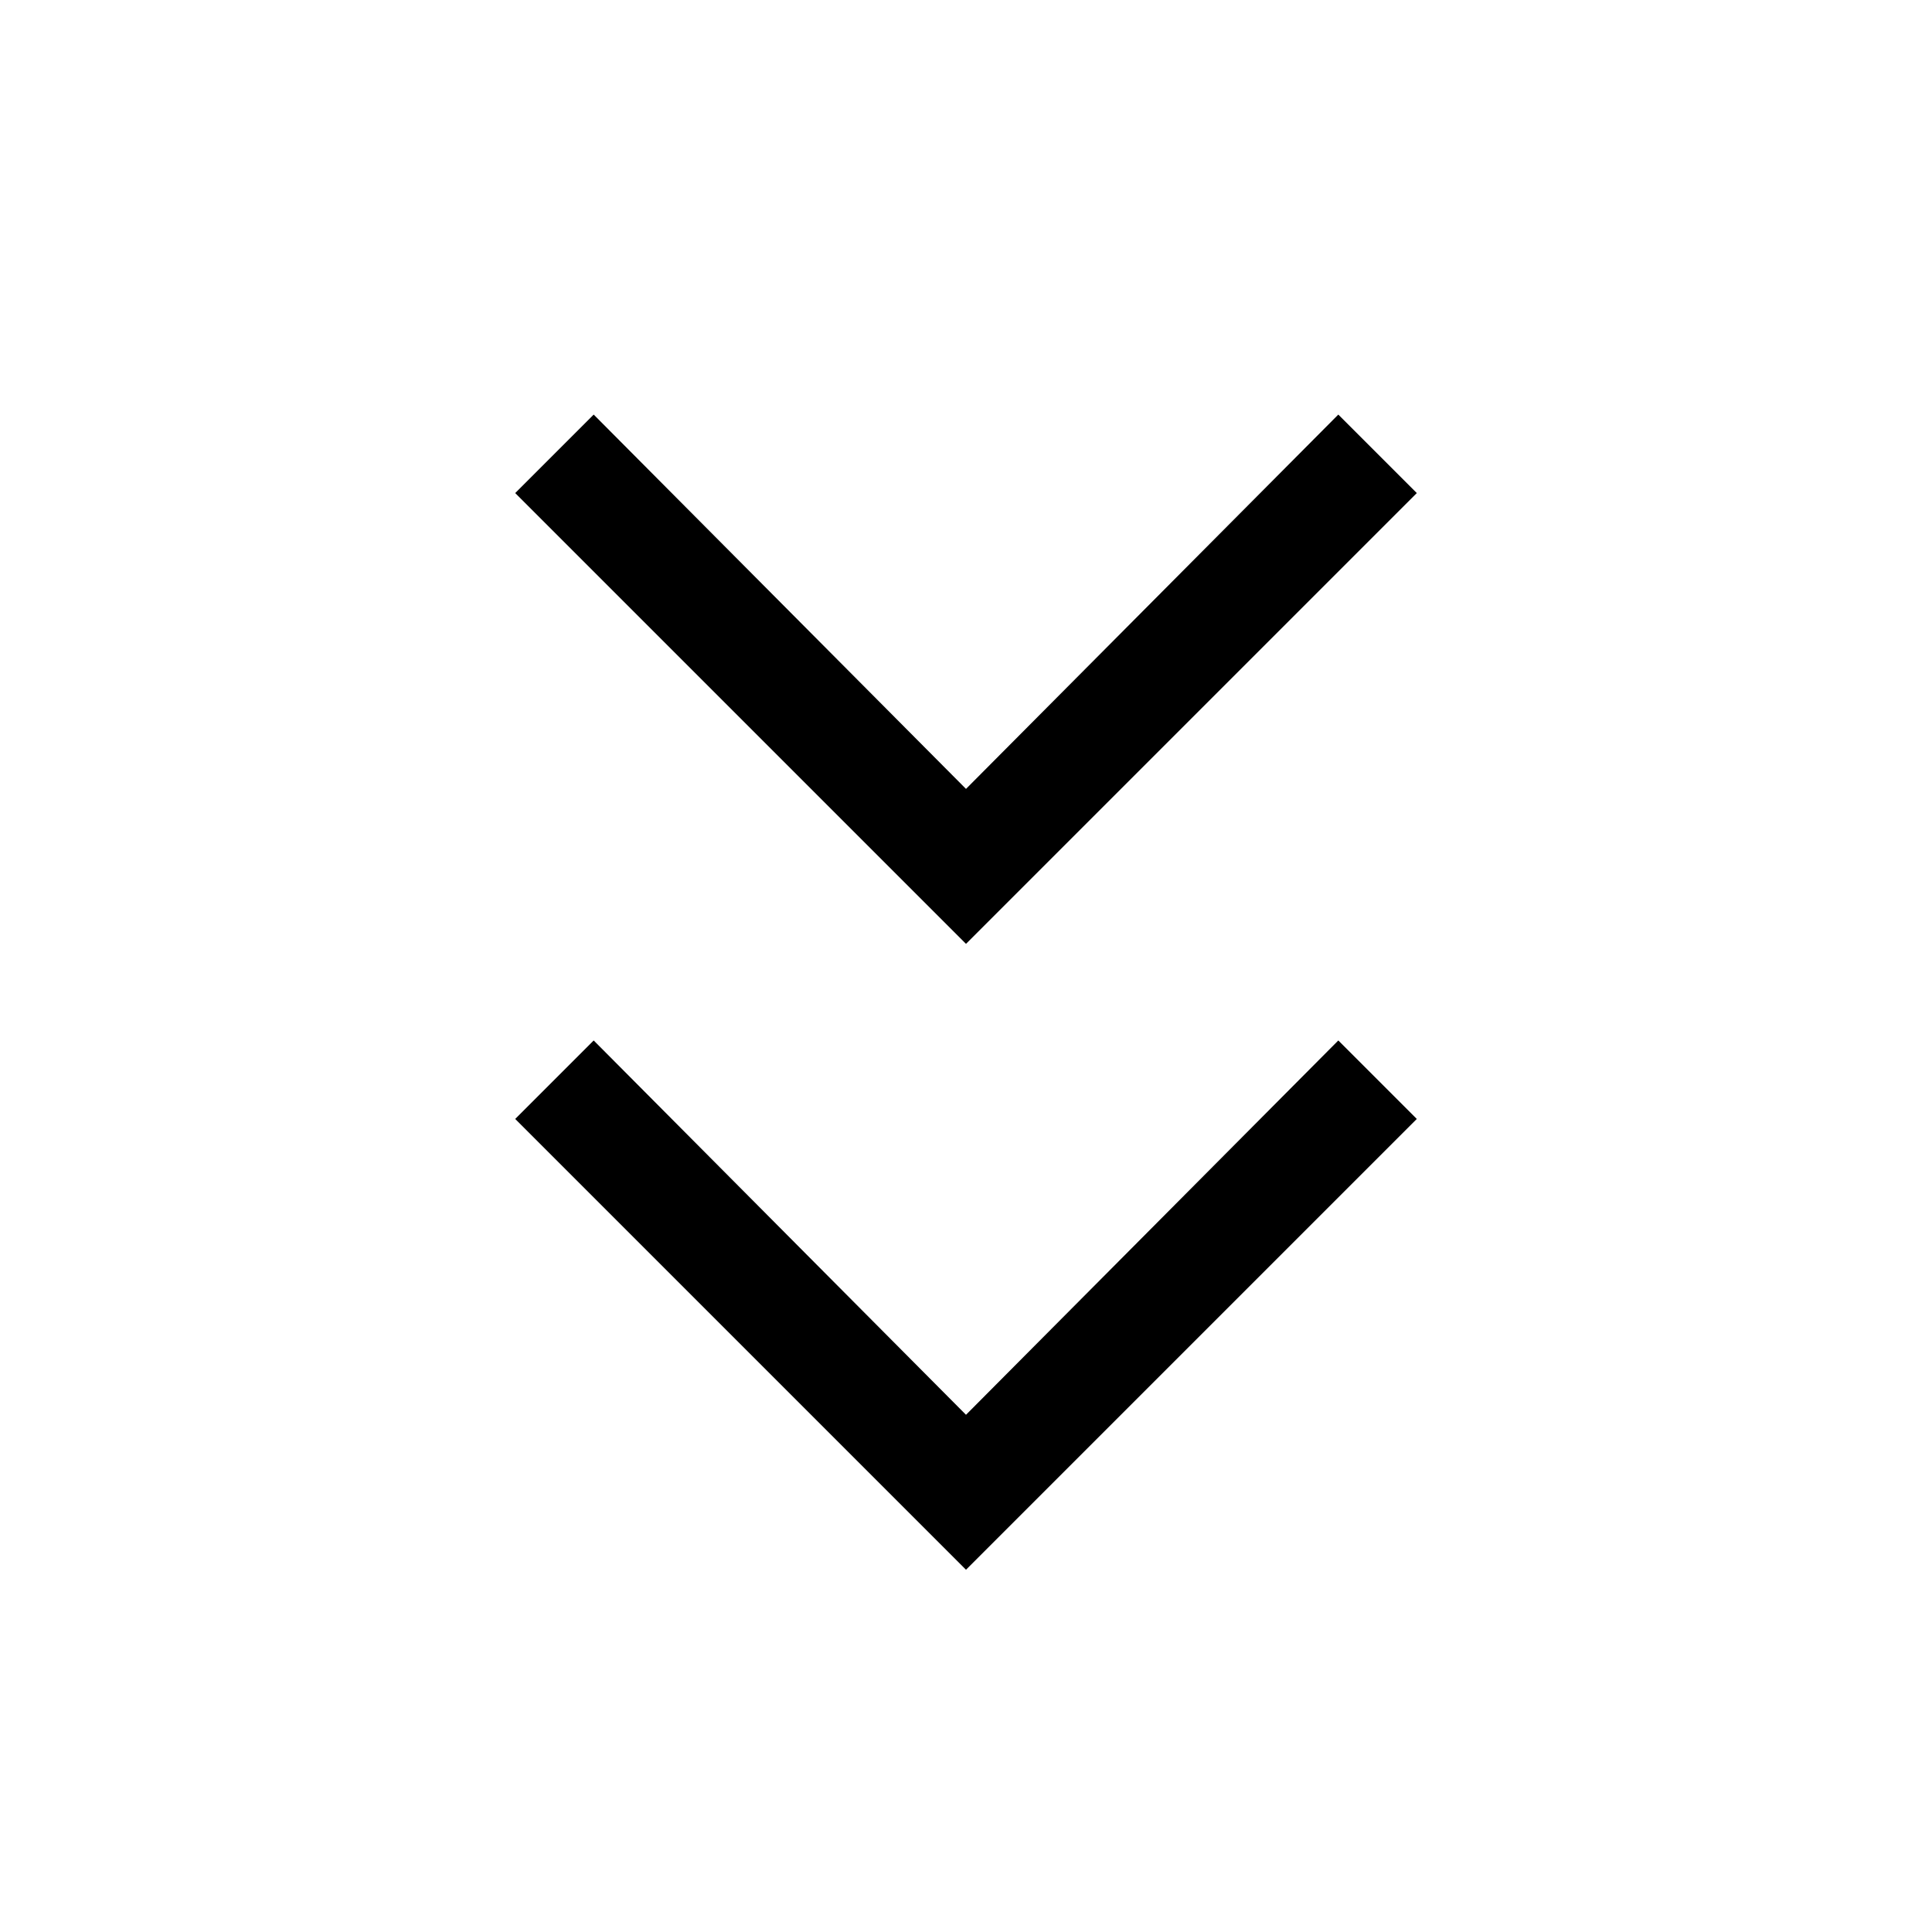 <svg xmlns="http://www.w3.org/2000/svg" height="24" viewBox="0 -960 960 960" width="24"><path d="M480-180 256-404l39-39 185 186 185-186 39 39-224 224Zm0-311L256-715l39-39 185 186 185-186 39 39-224 224Z"/></svg>